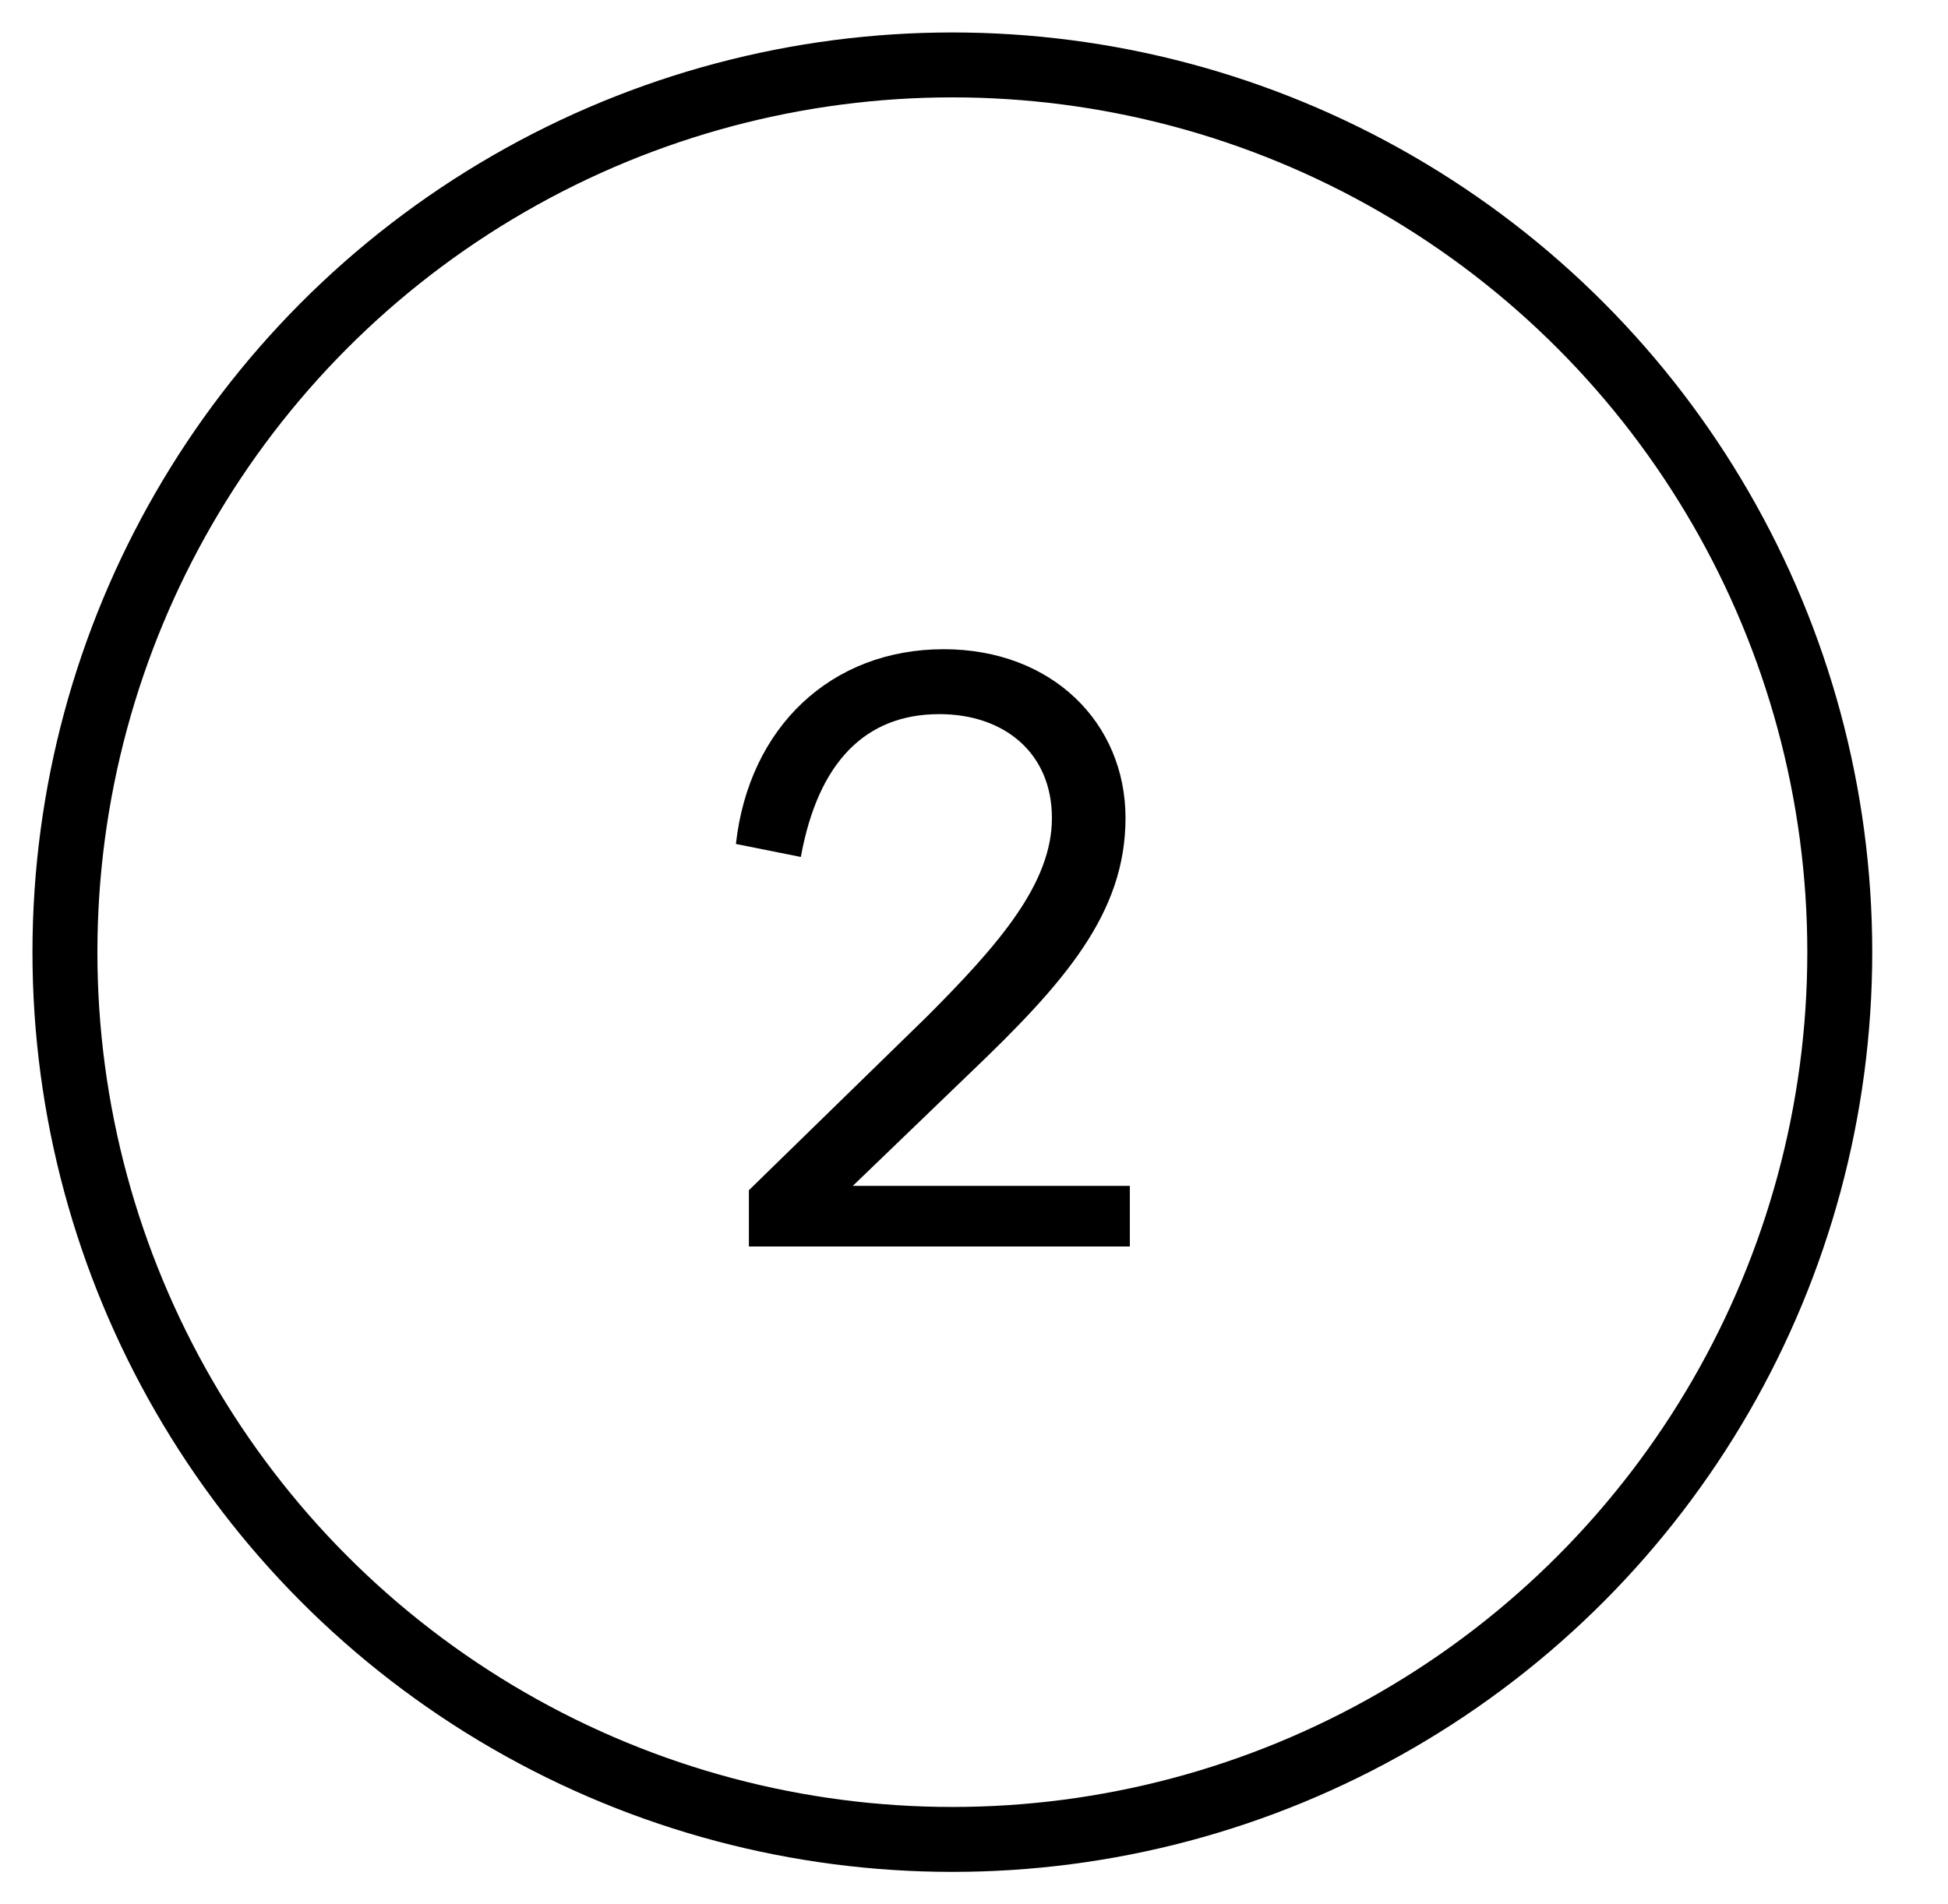 <?xml version="1.0" encoding="utf-8"?>
<!-- Generator: Adobe Illustrator 18.0.0, SVG Export Plug-In . SVG Version: 6.00 Build 0)  -->
<!DOCTYPE svg PUBLIC "-//W3C//DTD SVG 1.1//EN" "http://www.w3.org/Graphics/SVG/1.1/DTD/svg11.dtd">
<svg version="1.1" id="Layer_1" xmlns="http://www.w3.org/2000/svg" xmlns:xlink="http://www.w3.org/1999/xlink" x="0px" y="0px"
	 viewBox="0 0 45 44" enable-background="new 0 0 45 44" xml:space="preserve">
<circle fill="none" stroke="#000000" stroke-width="1.5" stroke-miterlimit="10" cx="22" cy="22" r="20.5"/>
<g>
	<path d="M26.1,27.4v1.4h-8.8v-1.3l4.1-4c1.7-1.7,2.9-3.1,2.9-4.6s-1.1-2.4-2.6-2.4c-1.7,0-2.8,1.1-3.2,3.3L17,19.5
		c0.3-2.7,2.2-4.5,4.8-4.5c2.5,0,4.2,1.7,4.2,3.9s-1.4,3.8-3.6,5.9l-2.7,2.6H26.1z"/>
</g>
</svg>
